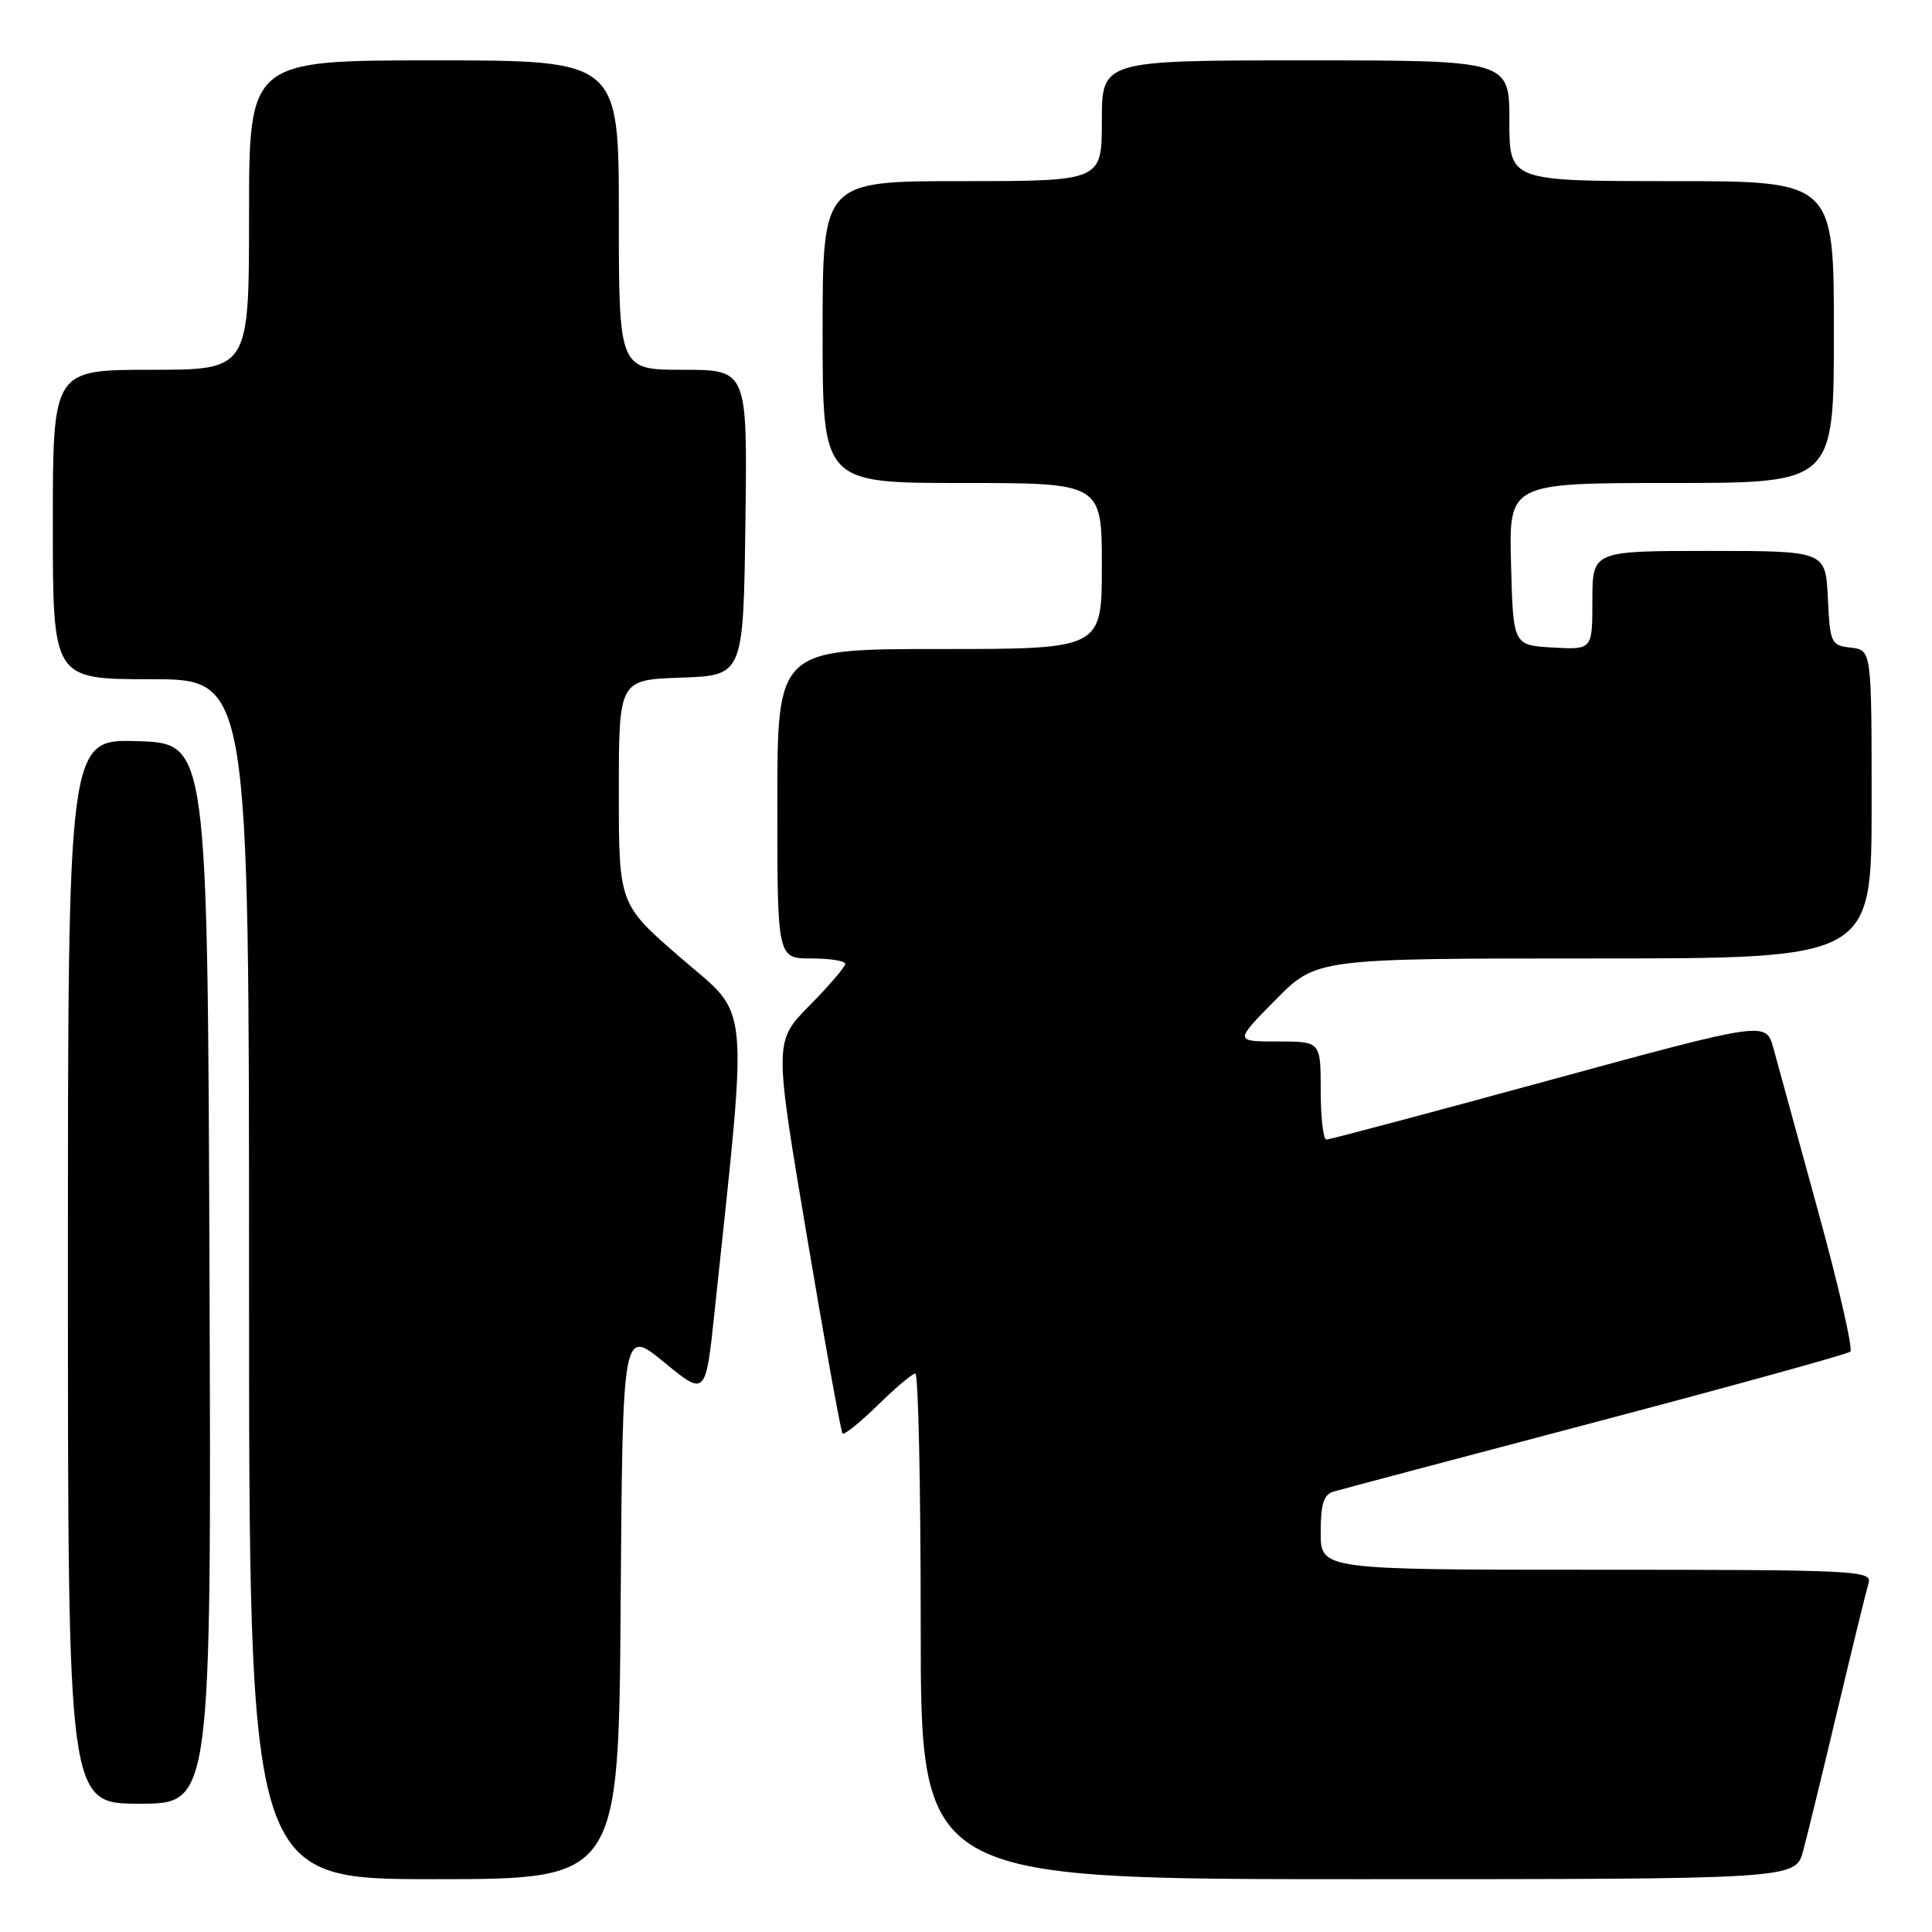 <?xml version="1.0" encoding="UTF-8" standalone="no"?>
<!DOCTYPE svg PUBLIC "-//W3C//DTD SVG 1.1//EN" "http://www.w3.org/Graphics/SVG/1.1/DTD/svg11.dtd" >
<svg xmlns="http://www.w3.org/2000/svg" xmlns:xlink="http://www.w3.org/1999/xlink" version="1.1" viewBox="0 0 256 256">
 <g >
 <path fill="currentColor"
d=" M 82.24 212.49 C 82.50 175.99 82.50 175.99 88.00 180.51 C 93.50 185.02 93.50 185.02 94.69 173.76 C 99.16 131.49 99.48 134.93 90.30 127.00 C 82.00 119.83 82.00 119.83 82.00 104.96 C 82.00 90.08 82.00 90.08 90.25 89.79 C 98.50 89.50 98.50 89.50 98.77 69.25 C 99.04 49.00 99.04 49.00 90.52 49.00 C 82.00 49.00 82.00 49.00 82.00 28.50 C 82.00 8.00 82.00 8.00 57.50 8.00 C 33.00 8.00 33.00 8.00 33.00 28.50 C 33.00 49.00 33.00 49.00 20.00 49.00 C 7.00 49.00 7.00 49.00 7.00 69.50 C 7.00 90.00 7.00 90.00 20.00 90.00 C 33.00 90.00 33.00 90.00 33.00 169.50 C 33.00 249.00 33.00 249.00 57.49 249.00 C 81.98 249.00 81.98 249.00 82.24 212.49 Z  M 238.93 245.25 C 239.48 243.19 241.54 234.75 243.50 226.50 C 245.46 218.25 247.31 210.71 247.60 209.75 C 248.10 208.11 245.93 208.00 211.57 208.00 C 175.00 208.00 175.00 208.00 175.00 203.07 C 175.00 199.23 175.39 198.02 176.75 197.63 C 177.71 197.35 193.35 193.20 211.50 188.41 C 229.65 183.62 244.81 179.43 245.18 179.10 C 245.55 178.77 243.63 170.40 240.91 160.50 C 238.19 150.60 235.53 140.88 234.99 138.90 C 234.01 135.31 234.01 135.31 205.25 143.15 C 189.44 147.47 176.17 151.00 175.75 151.00 C 175.34 151.00 175.00 148.07 175.00 144.50 C 175.00 138.00 175.00 138.00 169.28 138.00 C 163.57 138.00 163.57 138.00 169.00 132.50 C 174.43 127.00 174.43 127.00 211.22 127.00 C 248.00 127.00 248.00 127.00 248.00 106.57 C 248.00 86.13 248.00 86.13 245.25 85.82 C 242.61 85.51 242.49 85.24 242.20 79.25 C 241.90 73.00 241.90 73.00 226.45 73.00 C 211.00 73.00 211.00 73.00 211.00 79.55 C 211.00 86.10 211.00 86.10 205.75 85.80 C 200.50 85.50 200.50 85.50 200.22 74.75 C 199.93 64.00 199.93 64.00 221.47 64.00 C 243.00 64.00 243.00 64.00 243.00 44.00 C 243.00 24.00 243.00 24.00 221.50 24.00 C 200.00 24.00 200.00 24.00 200.00 16.00 C 200.00 8.00 200.00 8.00 173.00 8.00 C 146.00 8.00 146.00 8.00 146.00 16.00 C 146.00 24.00 146.00 24.00 127.50 24.00 C 109.00 24.00 109.00 24.00 109.00 44.00 C 109.00 64.00 109.00 64.00 127.50 64.00 C 146.00 64.00 146.00 64.00 146.00 75.00 C 146.00 86.00 146.00 86.00 124.50 86.00 C 103.00 86.00 103.00 86.00 103.00 106.50 C 103.00 127.00 103.00 127.00 107.50 127.00 C 109.97 127.00 112.00 127.32 112.00 127.72 C 112.00 128.11 109.88 130.59 107.28 133.22 C 102.57 138.01 102.57 138.01 106.91 163.75 C 109.29 177.91 111.42 189.70 111.64 189.94 C 111.86 190.18 113.96 188.49 116.31 186.19 C 118.66 183.88 120.90 182.00 121.29 182.00 C 121.68 182.00 122.00 197.07 122.00 215.50 C 122.00 249.00 122.00 249.00 179.96 249.00 C 237.92 249.00 237.92 249.00 238.93 245.25 Z  M 27.76 168.75 C 27.50 98.50 27.50 98.50 18.25 98.21 C 9.00 97.92 9.00 97.92 9.00 168.46 C 9.00 239.00 9.00 239.00 18.51 239.00 C 28.01 239.00 28.01 239.00 27.76 168.75 Z "/>
</g>
</svg>